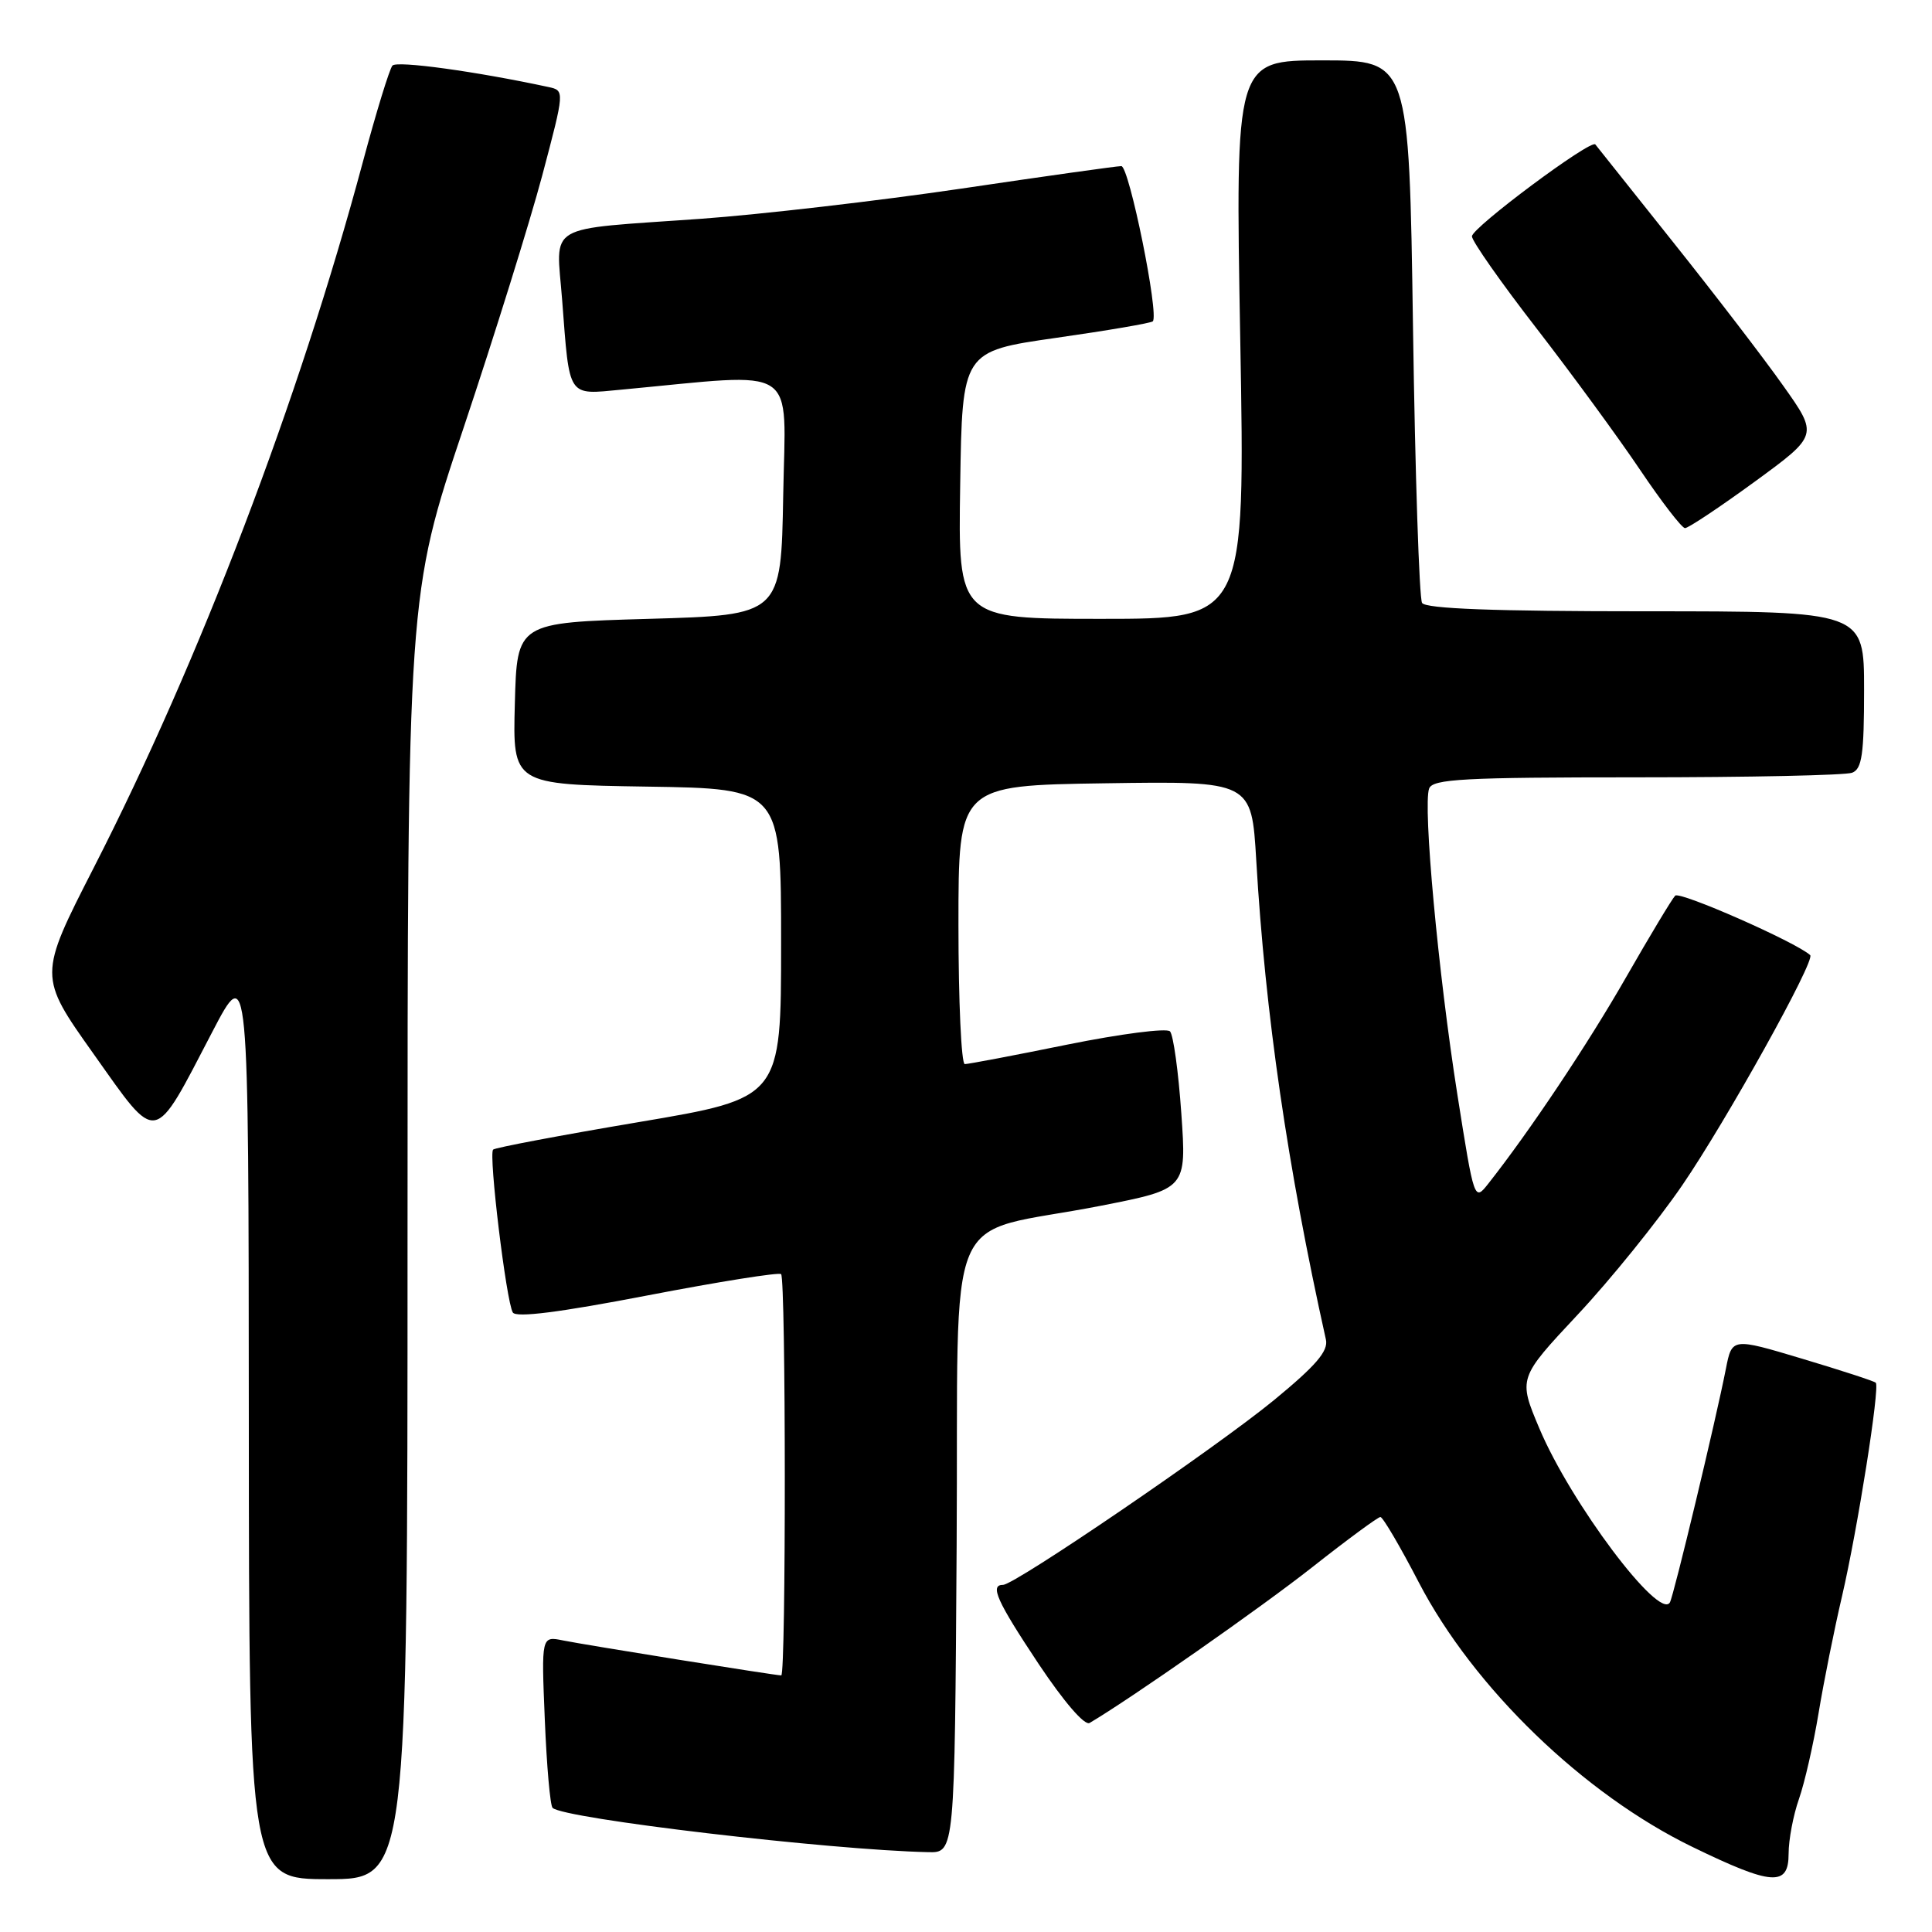 <?xml version="1.0" encoding="UTF-8" standalone="no"?>
<!DOCTYPE svg PUBLIC "-//W3C//DTD SVG 1.1//EN" "http://www.w3.org/Graphics/SVG/1.1/DTD/svg11.dtd" >
<svg xmlns="http://www.w3.org/2000/svg" xmlns:xlink="http://www.w3.org/1999/xlink" version="1.1" viewBox="0 0 256 256">
 <g >
 <path fill="currentColor"
d=" M 54.00 163.93 C 54.00 78.85 54.00 78.85 61.43 56.68 C 65.51 44.48 70.20 29.44 71.85 23.25 C 74.83 12.00 74.83 12.00 72.67 11.53 C 63.06 9.46 52.59 8.02 52.00 8.69 C 51.61 9.14 49.84 14.90 48.07 21.50 C 39.62 53.00 26.45 87.54 12.45 114.92 C 5.08 129.34 5.08 129.34 12.40 139.65 C 21.00 151.77 20.22 151.91 28.11 136.77 C 32.94 127.50 32.94 127.50 32.97 188.25 C 33.00 249.00 33.00 249.00 43.50 249.00 C 54.00 249.00 54.00 249.00 54.00 163.93 Z  M 237.00 245.63 C 237.00 243.77 237.62 240.51 238.37 238.38 C 239.12 236.24 240.29 231.12 240.97 227.00 C 241.65 222.87 243.05 215.90 244.08 211.50 C 246.14 202.63 249.12 183.79 248.55 183.22 C 248.35 183.01 243.98 181.59 238.84 180.05 C 229.50 177.25 229.50 177.25 228.69 181.37 C 227.35 188.21 221.78 211.44 221.27 212.33 C 219.86 214.76 208.14 199.15 203.98 189.29 C 201.17 182.62 201.17 182.62 209.05 174.20 C 213.39 169.57 219.62 161.85 222.91 157.05 C 228.73 148.55 240.59 127.23 239.86 126.56 C 237.96 124.83 222.56 118.05 221.97 118.68 C 221.54 119.13 218.61 124.00 215.46 129.50 C 210.40 138.35 202.66 149.93 197.20 156.85 C 195.35 159.19 195.34 159.15 193.11 145.04 C 190.57 128.94 188.52 106.70 189.37 104.48 C 189.85 103.22 193.99 103.00 216.89 103.00 C 231.71 103.00 244.55 102.73 245.42 102.39 C 246.72 101.89 247.00 99.95 247.00 91.39 C 247.00 81.00 247.00 81.00 218.06 81.00 C 197.96 81.00 188.91 80.66 188.43 79.89 C 188.06 79.28 187.51 62.86 187.23 43.39 C 186.71 8.00 186.71 8.00 175.19 8.00 C 163.68 8.00 163.68 8.00 164.34 45.00 C 165.00 82.00 165.00 82.00 145.98 82.00 C 126.95 82.00 126.95 82.00 127.23 64.27 C 127.50 46.55 127.50 46.55 139.92 44.77 C 146.74 43.80 152.52 42.81 152.75 42.58 C 153.62 41.72 149.61 22.00 148.58 22.01 C 147.98 22.01 138.45 23.35 127.39 24.99 C 116.32 26.62 100.80 28.42 92.89 28.99 C 71.90 30.49 73.70 29.43 74.49 39.79 C 75.49 52.85 75.13 52.31 82.35 51.63 C 106.21 49.39 104.08 48.01 103.78 65.63 C 103.50 81.50 103.50 81.50 86.00 82.00 C 68.50 82.50 68.50 82.50 68.22 93.23 C 67.93 103.95 67.93 103.95 85.72 104.23 C 103.50 104.50 103.50 104.50 103.50 125.00 C 103.50 145.50 103.50 145.50 84.66 148.68 C 74.29 150.43 65.60 152.07 65.34 152.33 C 64.72 152.95 67.09 172.52 67.95 173.91 C 68.39 174.63 74.18 173.89 85.80 171.65 C 95.26 169.83 103.22 168.56 103.50 168.83 C 104.14 169.47 104.16 222.00 103.52 222.00 C 102.72 222.00 77.70 217.99 74.62 217.37 C 71.73 216.78 71.73 216.78 72.19 227.88 C 72.44 233.99 72.90 239.24 73.22 239.55 C 74.64 240.98 109.96 245.14 123.00 245.42 C 126.50 245.50 126.50 245.50 126.76 204.79 C 127.06 158.12 124.59 163.94 145.86 159.77 C 157.23 157.54 157.23 157.54 156.53 147.52 C 156.15 142.01 155.47 137.12 155.03 136.66 C 154.59 136.20 148.48 136.99 141.45 138.41 C 134.43 139.84 128.30 141.00 127.84 141.00 C 127.38 141.00 127.00 132.69 127.00 122.54 C 127.00 104.08 127.00 104.08 146.42 103.79 C 165.84 103.50 165.84 103.50 166.46 114.00 C 167.65 134.34 170.60 154.62 175.69 177.50 C 176.03 179.02 174.38 180.94 168.84 185.50 C 161.20 191.78 134.48 210.00 132.91 210.00 C 131.12 210.00 132.08 212.14 137.63 220.49 C 140.99 225.52 143.72 228.69 144.38 228.30 C 149.81 225.10 167.14 212.98 173.91 207.64 C 178.54 203.99 182.59 201.01 182.91 201.01 C 183.24 201.02 185.53 204.92 188.00 209.68 C 195.26 223.64 209.84 237.73 224.26 244.73 C 234.82 249.86 237.00 250.01 237.00 245.63 Z  M 232.49 63.84 C 240.94 57.67 240.94 57.67 236.27 51.09 C 233.71 47.46 227.12 38.88 221.63 32.00 C 216.15 25.12 211.54 19.34 211.39 19.14 C 210.83 18.40 195.00 30.19 195.04 31.32 C 195.06 31.97 198.90 37.45 203.59 43.50 C 208.27 49.55 214.44 57.98 217.30 62.23 C 220.16 66.48 222.85 69.97 223.27 69.98 C 223.69 69.99 227.84 67.23 232.49 63.84 Z "/>
</g>
</svg>